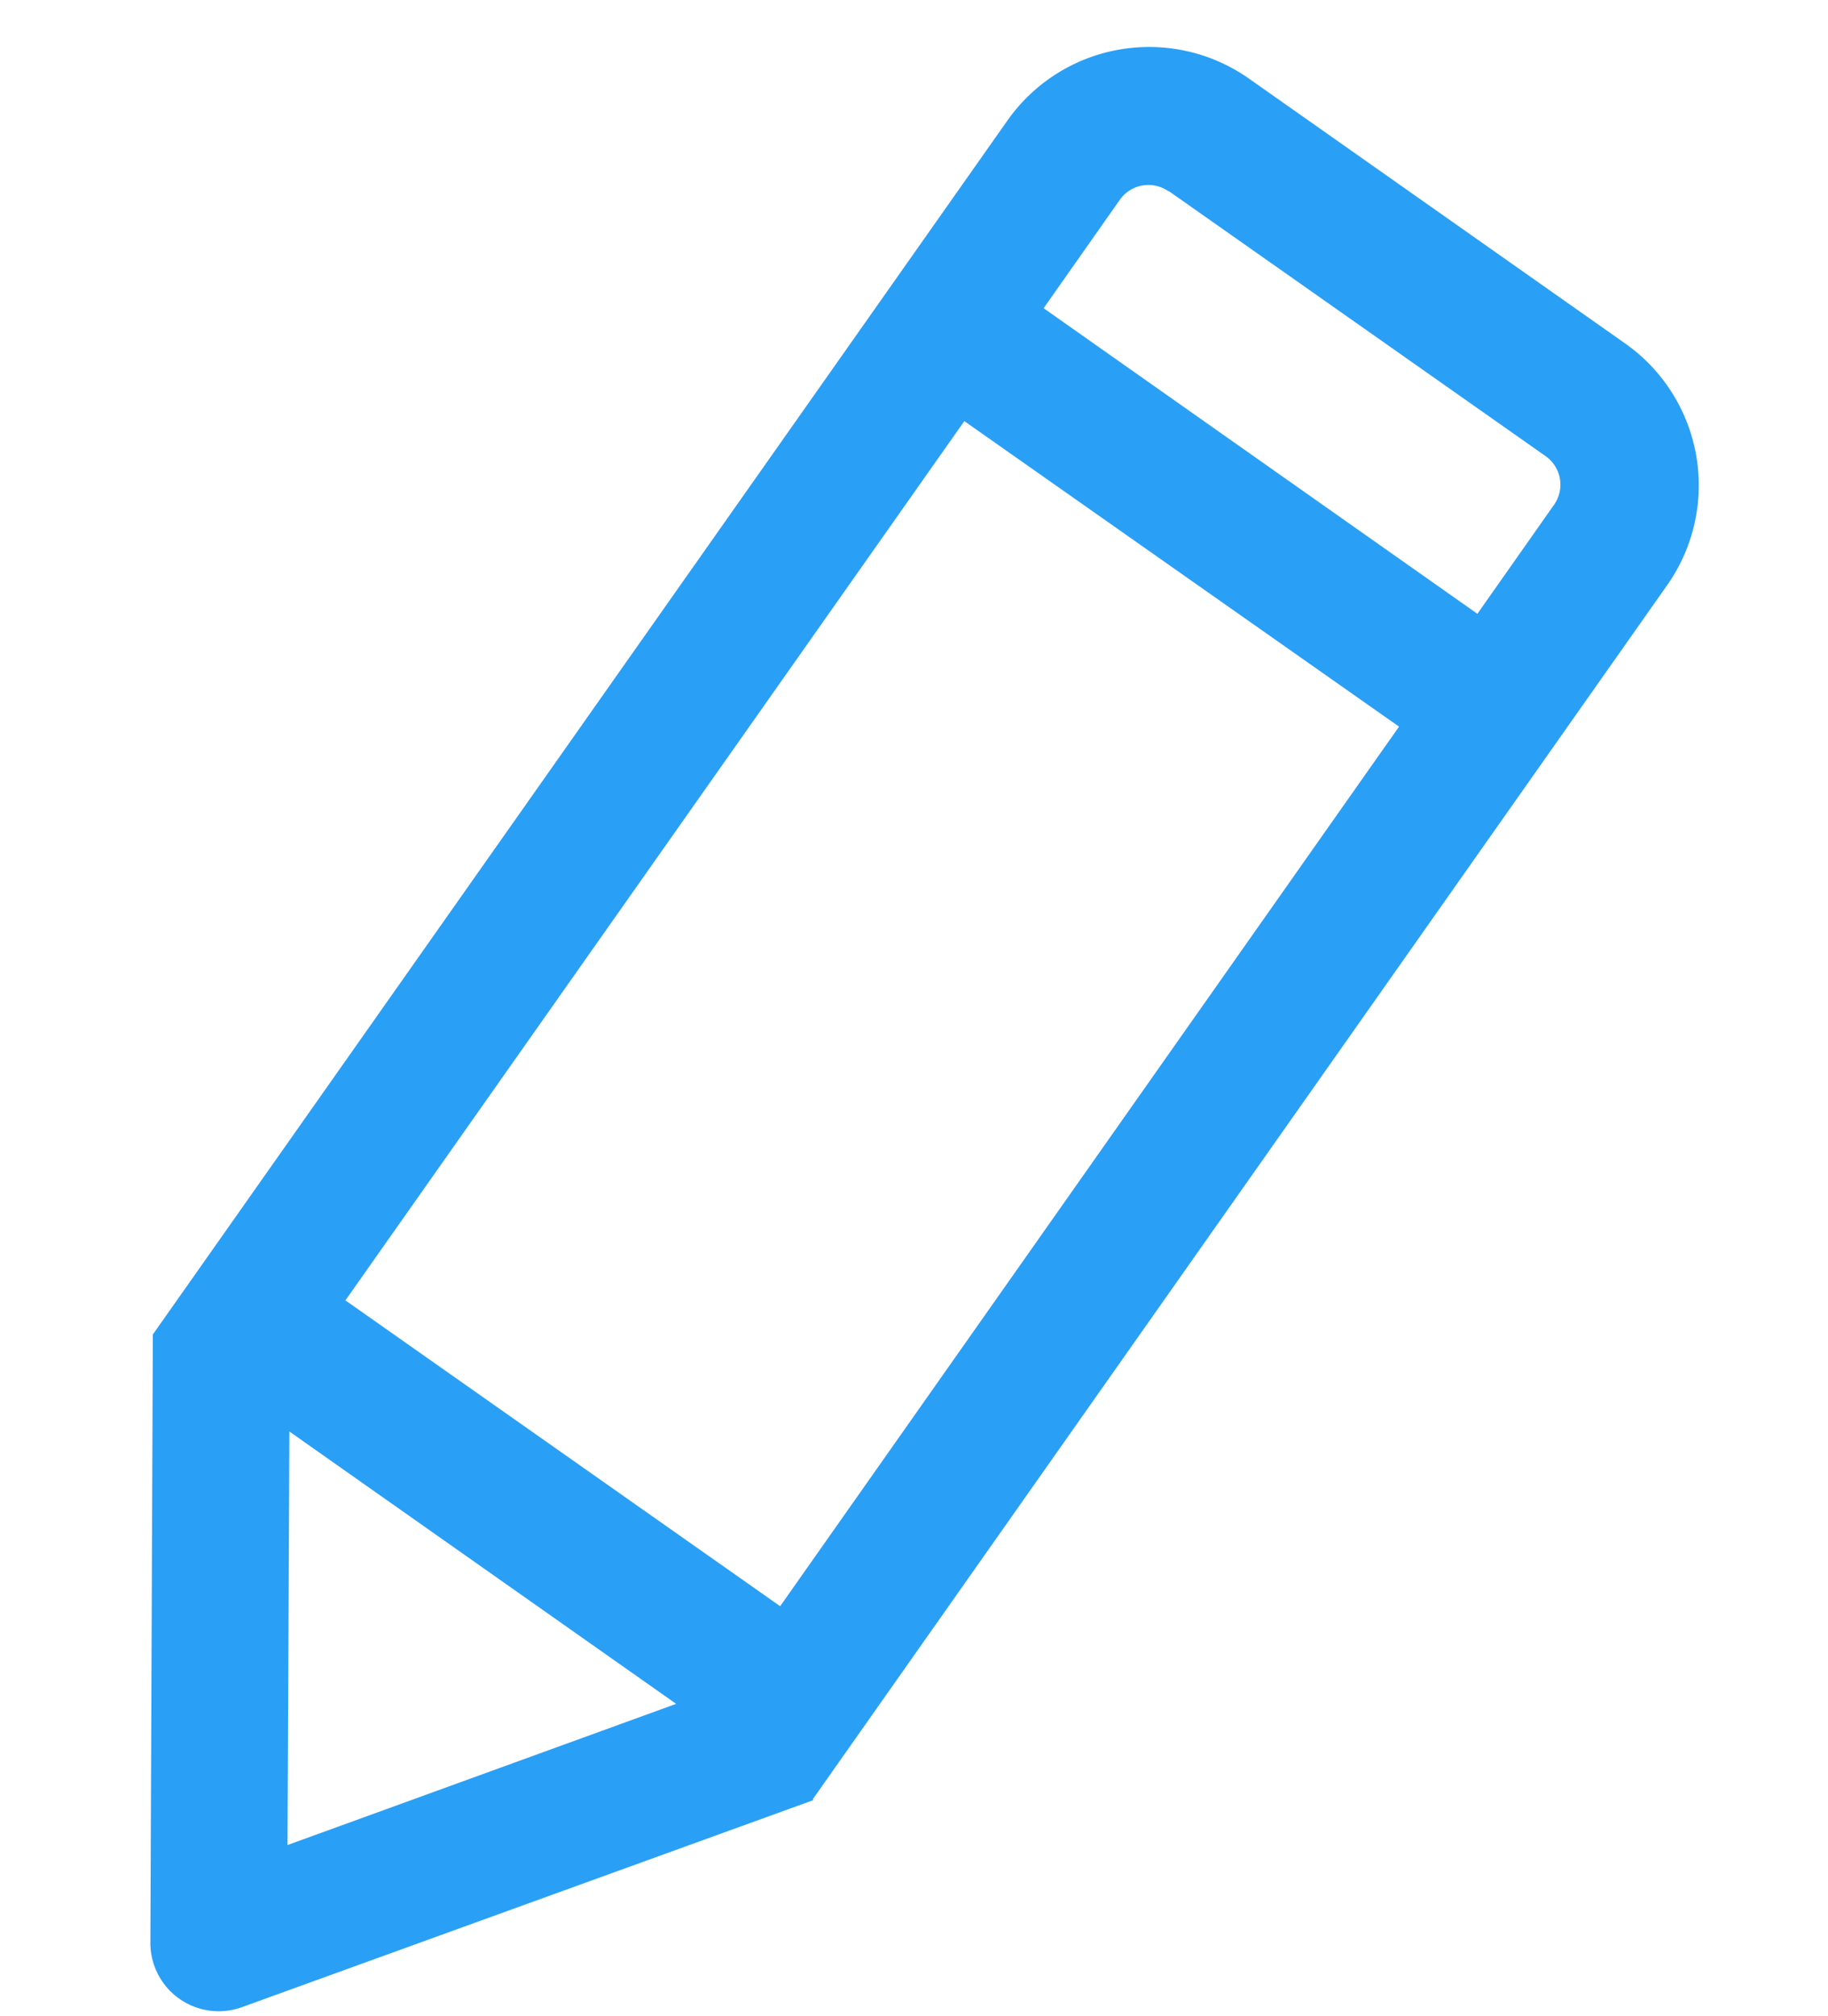 <svg xmlns="http://www.w3.org/2000/svg" width="11.69" height="12.886" viewBox="0 0 11.69 12.886">
  <path id="bianji-2" d="M167.947,92.7l6.121-7.259a1.109,1.109,0,0,0-.133-1.559l-2.254-1.9a1.109,1.109,0,0,0-1.559.133L164,89.373l-.354,3.871a.437.437,0,0,0,.548.463l3.754-1Zm1.732-8.693,2.6,2.188-4.433,5.258-2.6-2.19,4.433-5.256Zm1.43-1.352,2.256,1.9a.223.223,0,0,1,.026.312l-.55.653-2.594-2.188.55-.653A.224.224,0,0,1,171.109,82.658ZM164.574,92.7l.242-2.633,2.313,1.95-2.555.683Z" transform="matrix(0.996, -0.087, 0.087, 0.996, -170.142, -66.217)" fill="#2a9ff6"/>
</svg>
